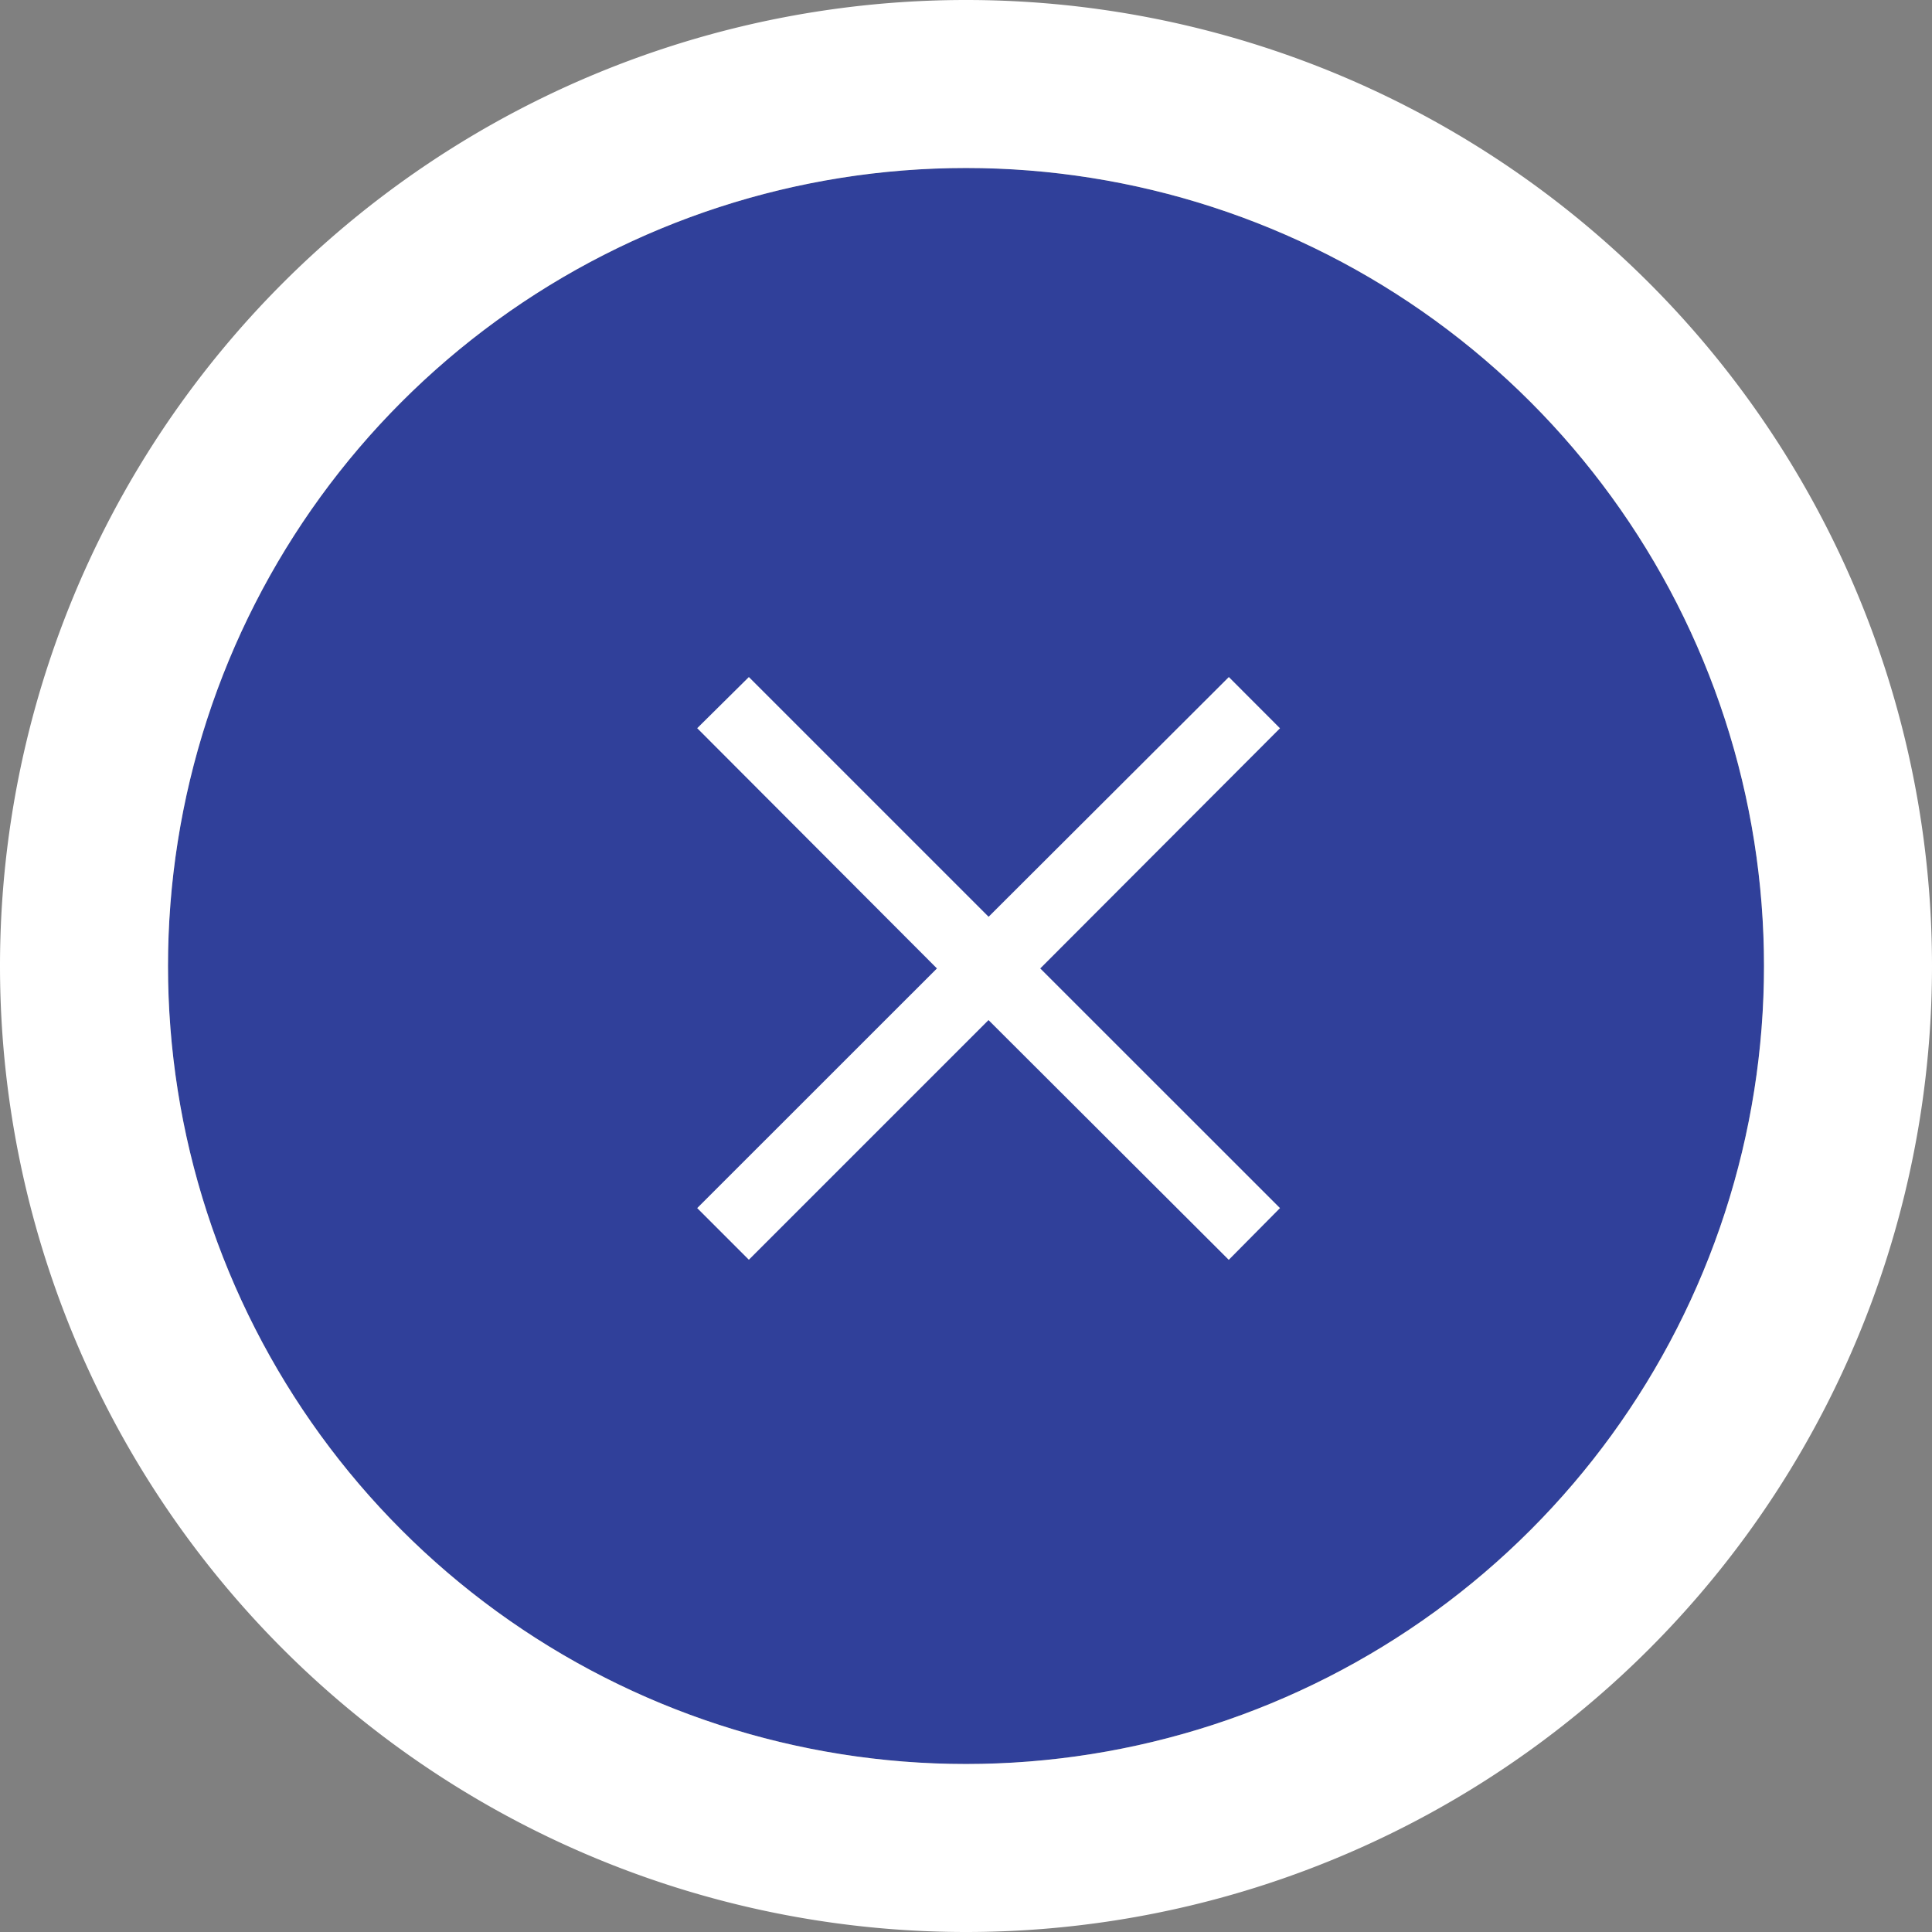 <svg xmlns="http://www.w3.org/2000/svg" xmlns:xlink="http://www.w3.org/1999/xlink" width="23" height="23" viewBox="0 0 23 23"><rect x="0" y="0" width="23" height="23" fill="#808080" stroke="none"/><defs><path id="2evia" d="M1263 513v-23h23v23zm11.5-2a9.5 9.5 0 1 0 0-19 9.5 9.5 0 0 0 0 19z"/><path id="2evib" d="M1265 501.5a9.5 9.5 0 1 1 19 0 9.5 9.5 0 0 1-19 0z"/><path id="2evid" d="M1271.3 504.382l2.854-2.853-2.854-2.86.615-.609 2.854 2.854 2.86-2.854.609.61-2.854 2.859 2.854 2.853-.61.616-2.86-2.854-2.853 2.853z"/><clipPath id="2evic"><use fill="#fff" xlink:href="#2evia"/></clipPath></defs><g><g transform="translate(-1263 -490)"><use fill="#30409a" xlink:href="#2evib"/><use fill="#fff" fill-opacity="0" stroke="#fff" stroke-miterlimit="50" stroke-width="4" clip-path="url(&quot;#2evic&quot;)" xlink:href="#2evib"/></g><g transform="translate(-1263 -490)"><use fill="#fff" xlink:href="#2evid"/></g></g></svg>